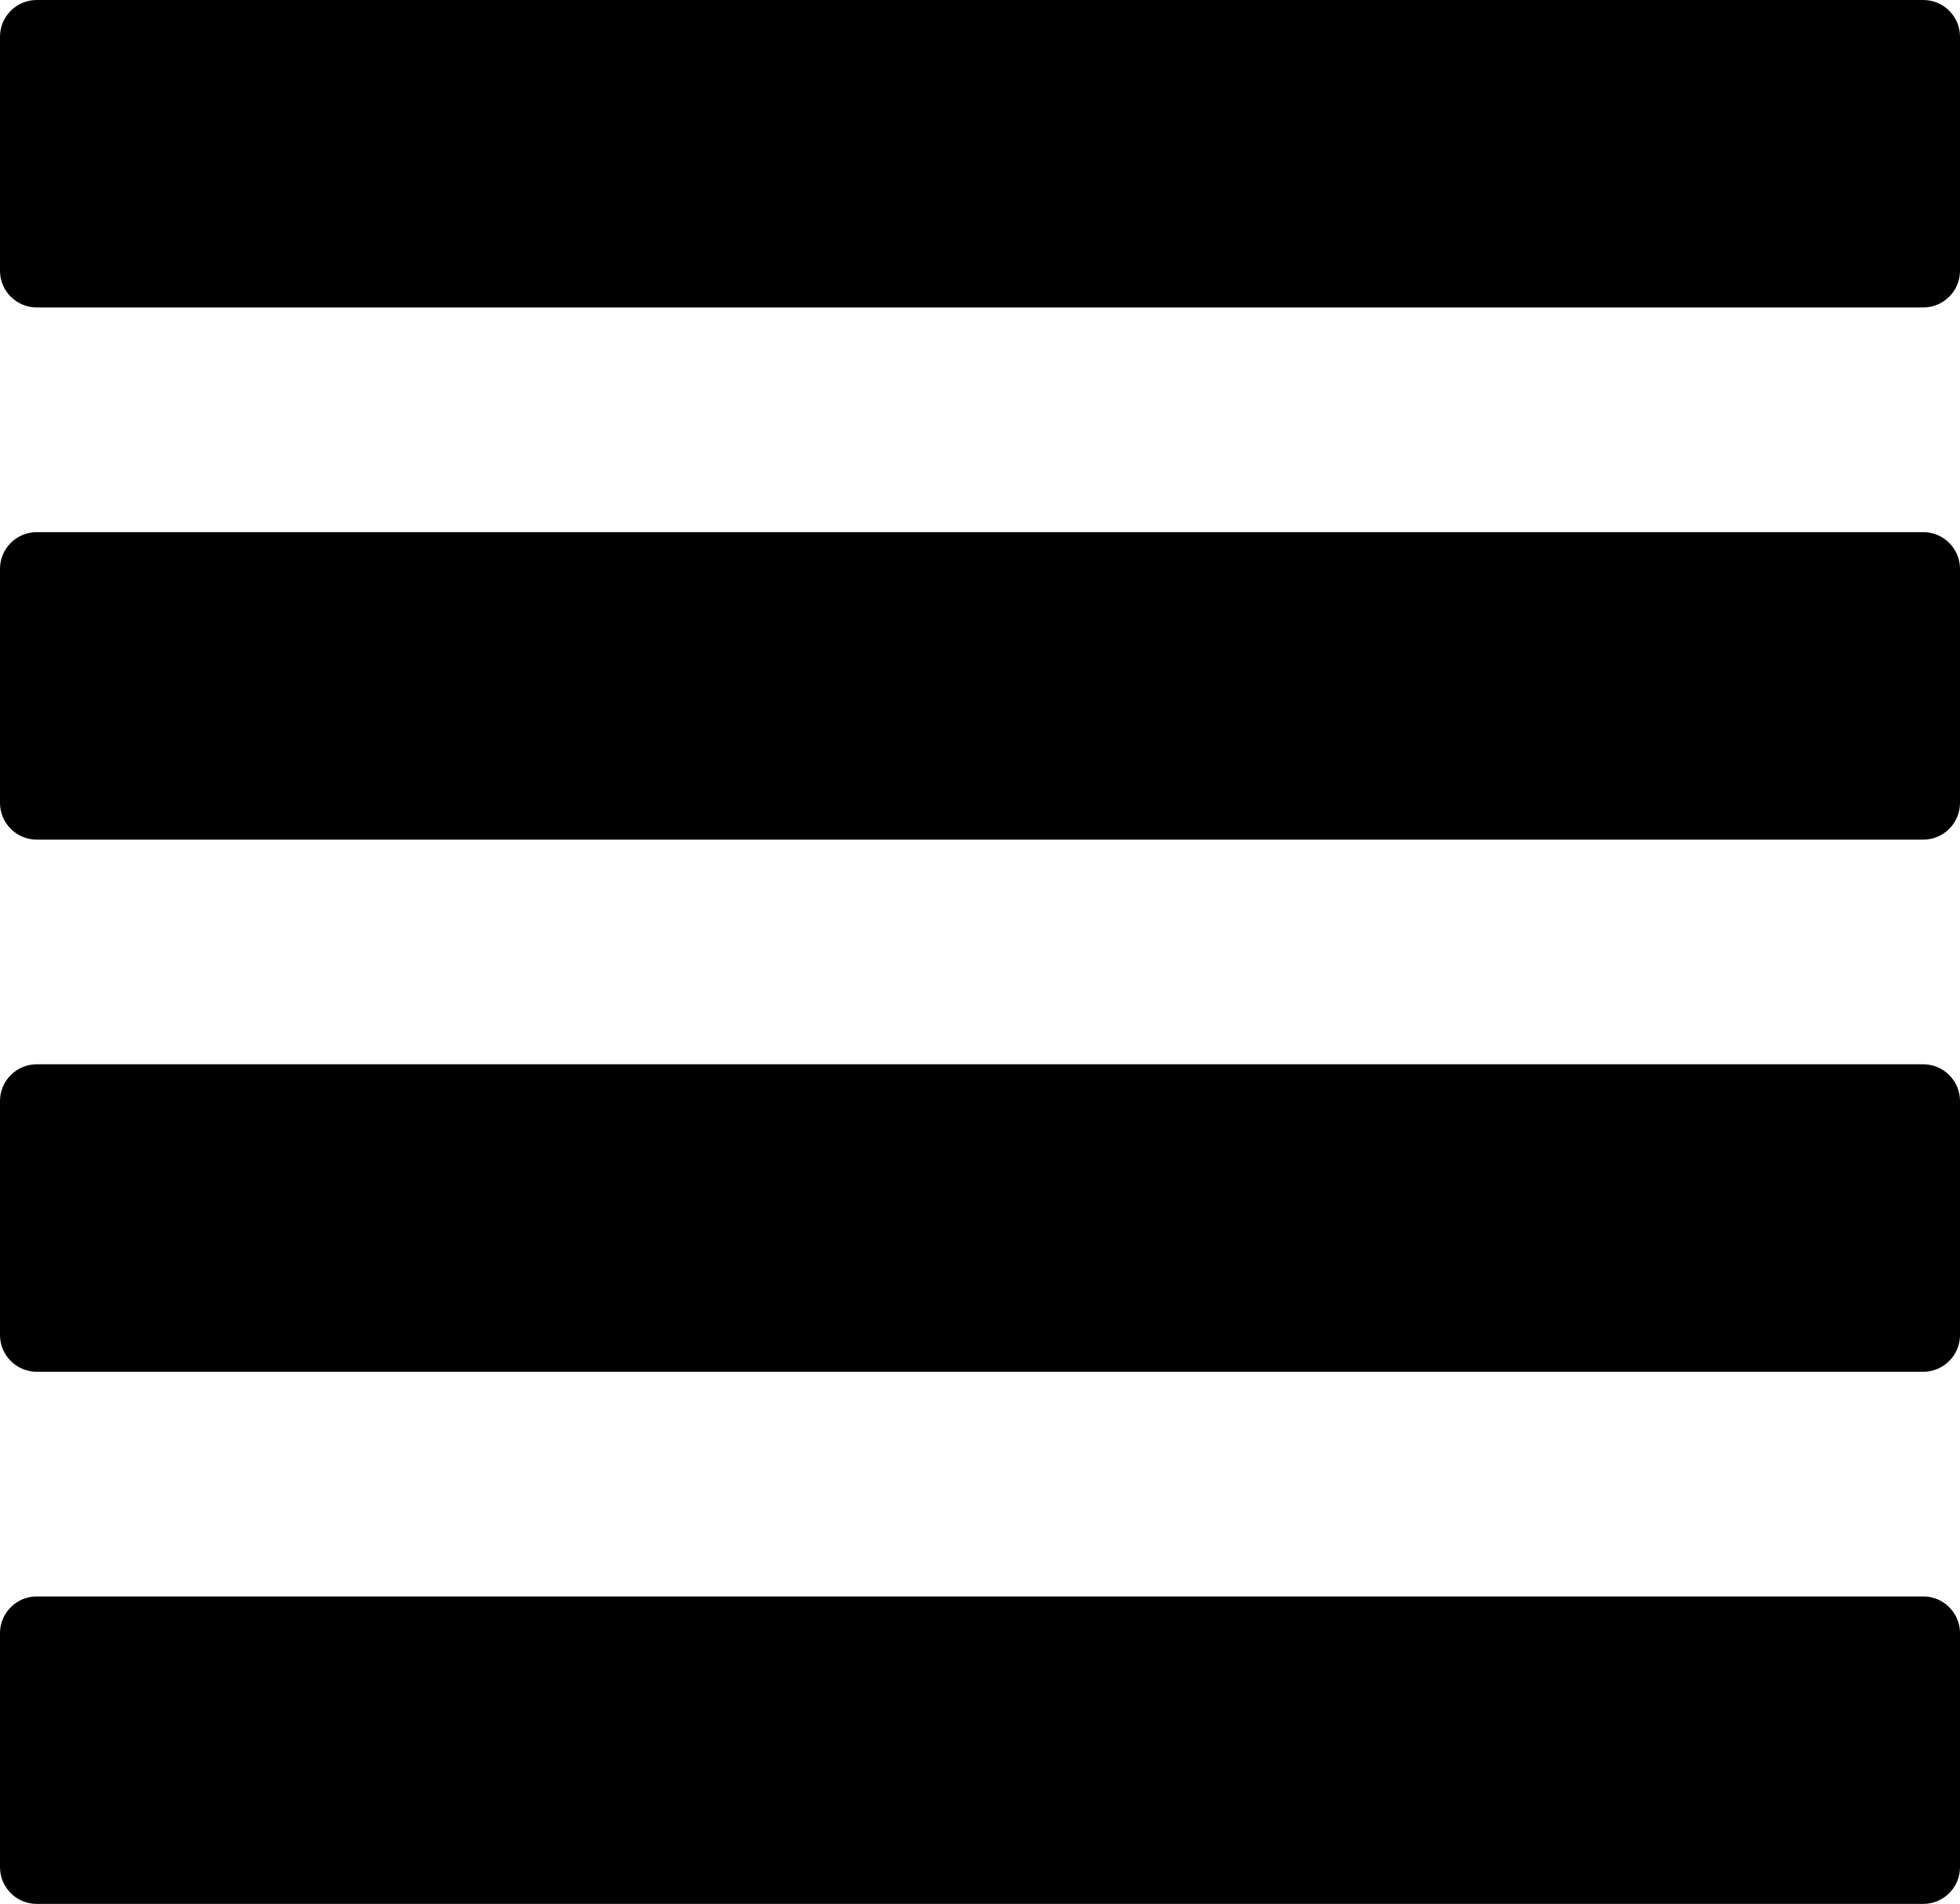 <svg xmlns="http://www.w3.org/2000/svg" color = 'white' shape-rendering="geometricPrecision" text-rendering="geometricPrecision" image-rendering="optimizeQuality" fill-rule="evenodd" clip-rule="evenodd" viewBox="0 0 512 497.435"><path d="M9.576 0h492.849C507.692 0 512 4.314 512 9.576v61.179c0 5.263-4.313 9.576-9.575 9.576H9.576C4.313 80.331 0 76.023 0 70.755V9.576C0 4.308 4.308 0 9.576 0zm0 417.104h492.849c5.267 0 9.575 4.314 9.575 9.576v61.179c0 5.263-4.313 9.576-9.575 9.576H9.576c-5.263 0-9.576-4.308-9.576-9.576V426.68c0-5.268 4.308-9.576 9.576-9.576zm0-139.035h492.849c5.267 0 9.575 4.313 9.575 9.576v61.179c0 5.262-4.313 9.576-9.575 9.576H9.576C4.313 358.4 0 354.092 0 348.824v-61.179c0-5.268 4.308-9.576 9.576-9.576zm0-139.033h492.849c5.267 0 9.575 4.313 9.575 9.575v61.179c0 5.263-4.313 9.576-9.575 9.576H9.576c-5.263 0-9.576-4.307-9.576-9.576v-61.179c0-5.268 4.308-9.575 9.576-9.575z"/></svg>